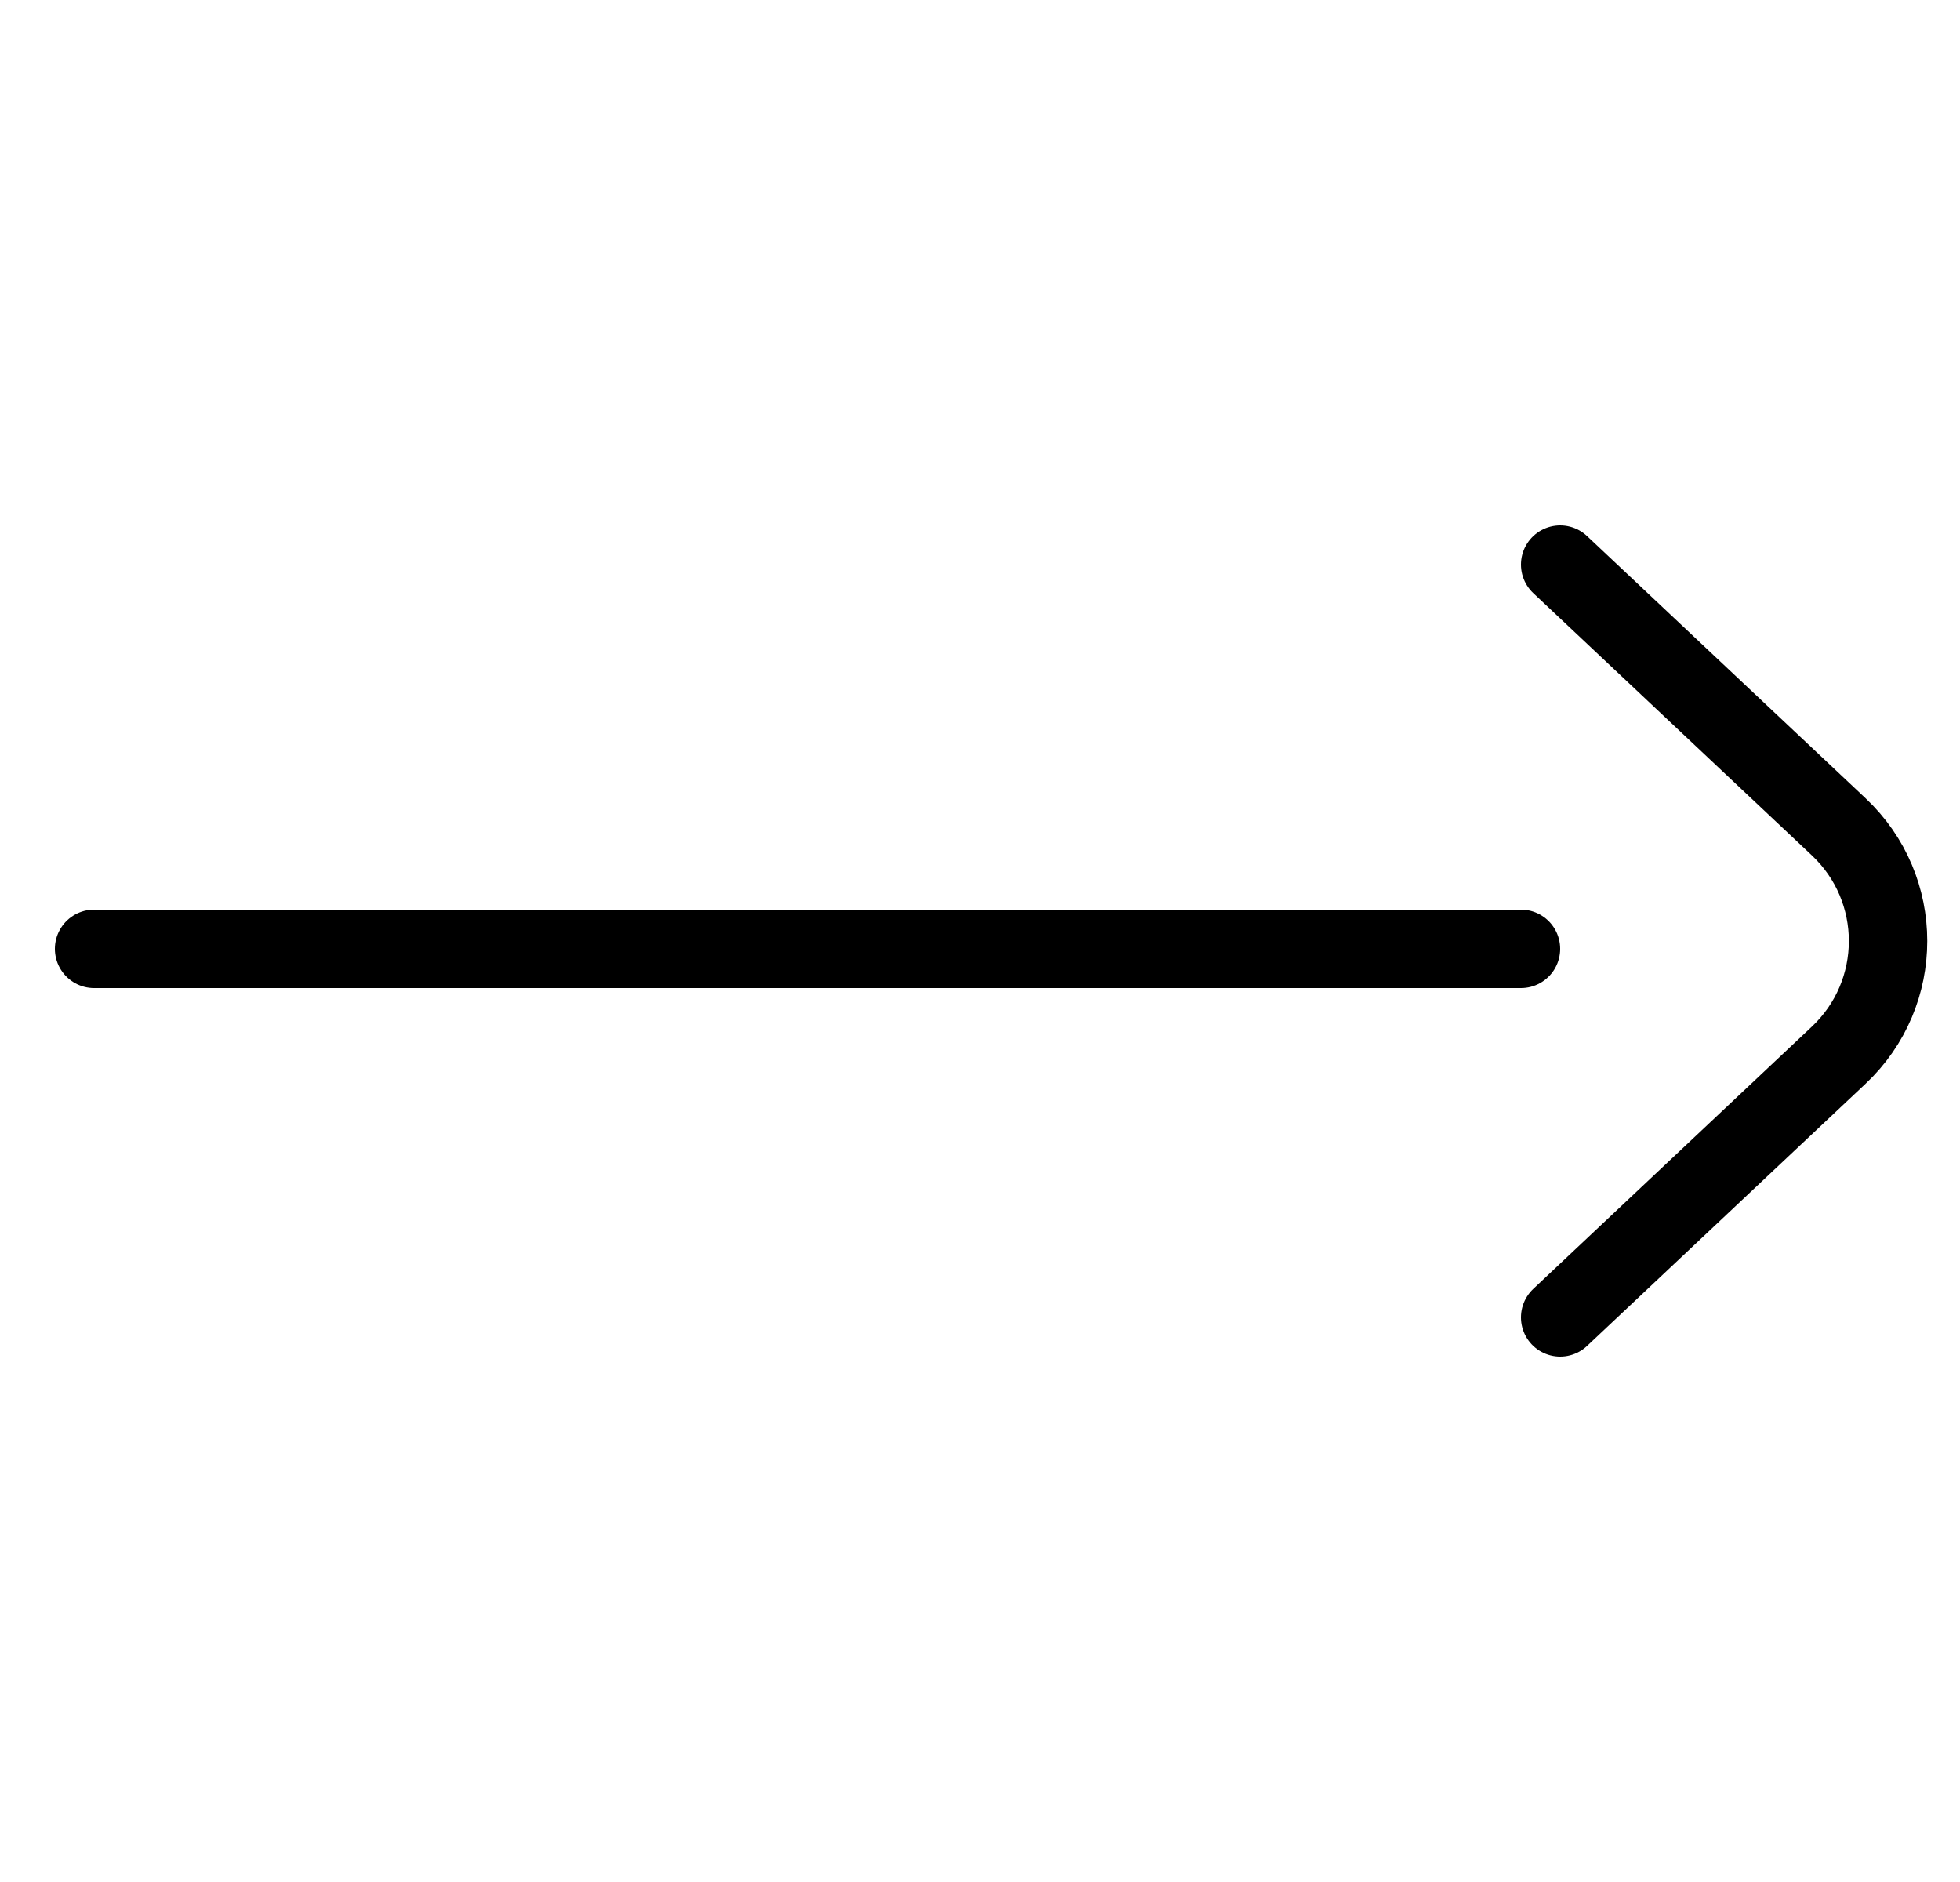 <svg width="25" height="24" viewBox="0 0 25 24" fill="none" xmlns="http://www.w3.org/2000/svg">
<line x1="1.2" y1="12.1" x2="19.4" y2="12.1" stroke="black" stroke-linecap="round"/>
<path d="M19.9 16.8L23.453 13.456C24.292 12.667 24.292 11.333 23.453 10.544L19.9 7.2" stroke="black" stroke-linecap="round" stroke-linejoin="round"/>
</svg>
